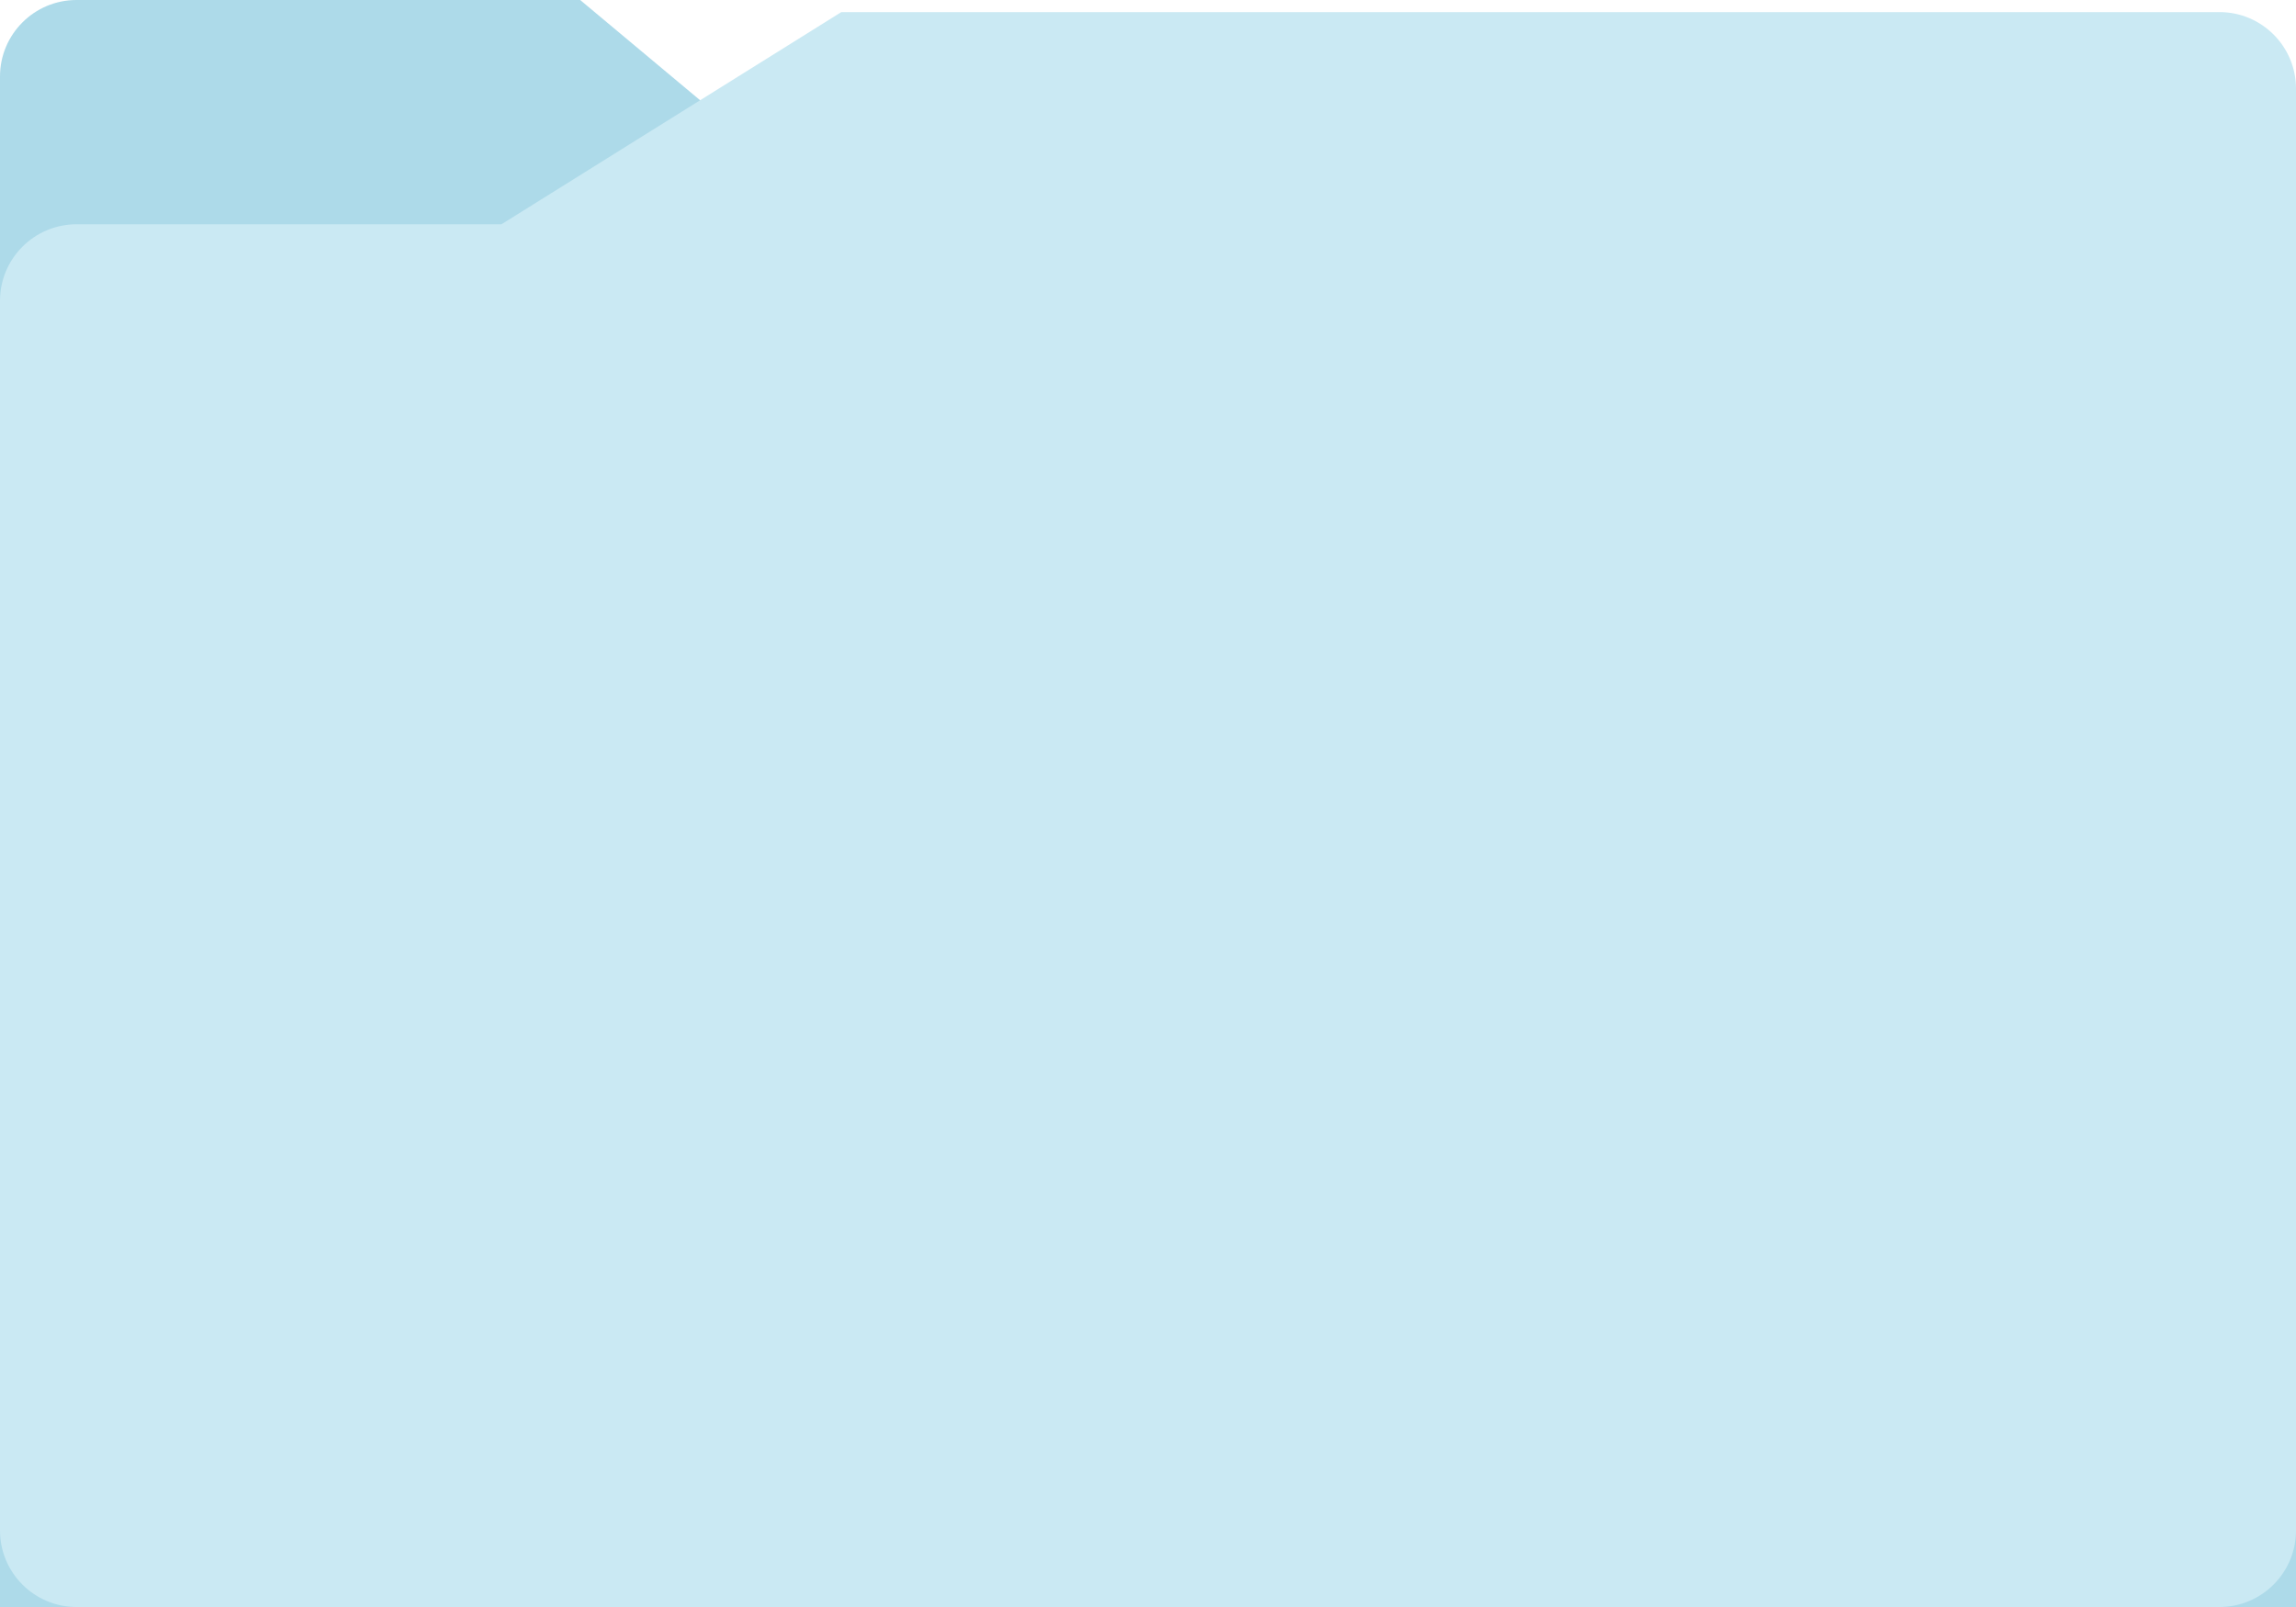 <svg viewBox="0 0 30 21" fill="none" xmlns="http://www.w3.org/2000/svg">    <path d="M7.581 0H1C0.448 0 0 0.448 0 1V21.074H30V3.713H12.022L7.581 0Z" fill="#ADDAE9"/>    <path d="M10.993 0.158H29C29.552 0.158 30 0.606 30 1.158V20C30 20.552 29.552 21 29 21H1C0.448 21 1.71661e-05 20.552 1.71661e-05 20V3.931C1.71661e-05 3.379 0.448 2.931 1 2.931H6.552L10.993 0.158Z" fill="#CAE9F3"/></svg>
